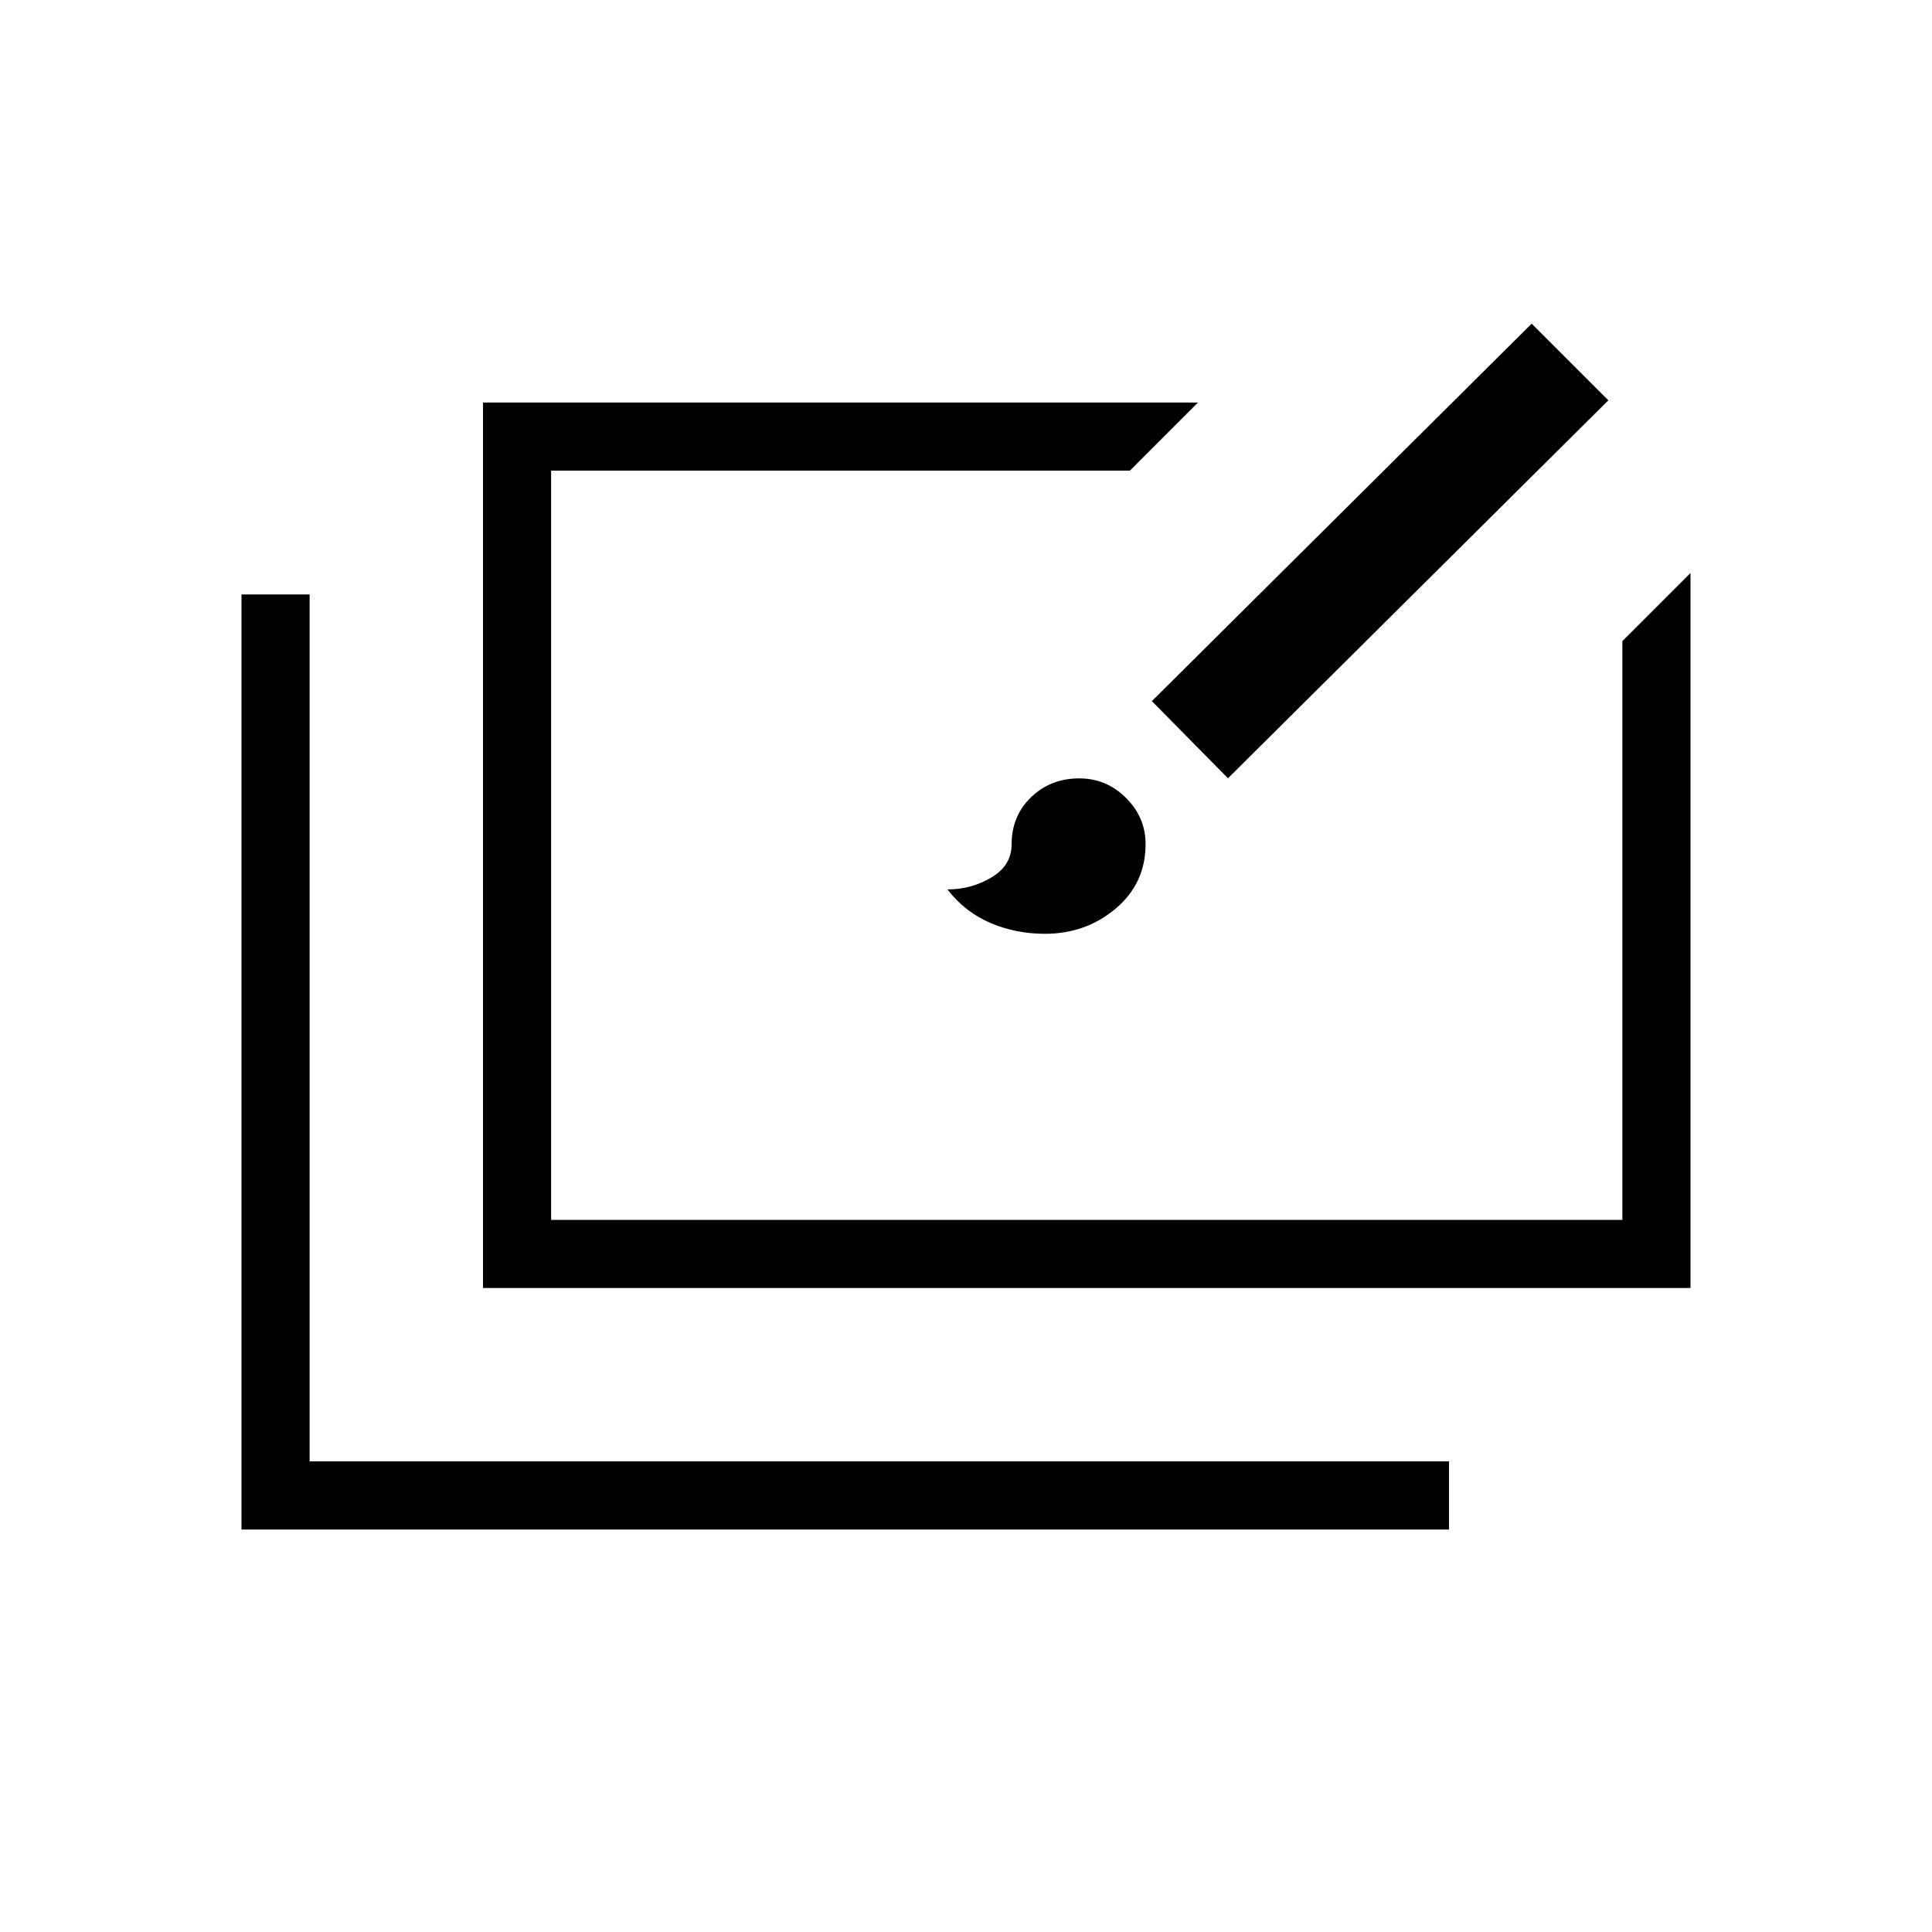 <svg xmlns="http://www.w3.org/2000/svg" height="40" viewBox="0 -960 960 960" width="40"><path d="M120-200v-464.62h33.85v430.77H720V-200H120Zm120-120v-440h355.28l-33.84 33.85H273.85v372.3h532.3v-287.59L840-675.28V-320H240Zm279.23-176q-14.49 0-27.11-5.4-12.63-5.39-21.35-16.65 11.92 0 21.91-5.98 9.98-5.98 9.98-16.38 0-14.15 9.71-23.49 9.71-9.33 23.91-9.33 13.44 0 23.2 9.68 9.75 9.68 9.75 23.02 0 19.48-14.86 32Q539.51-496 519.23-496Zm90.95-77.28-37.82-38.34 188.72-187.56 38.1 38.1-189 187.8Z"/></svg>